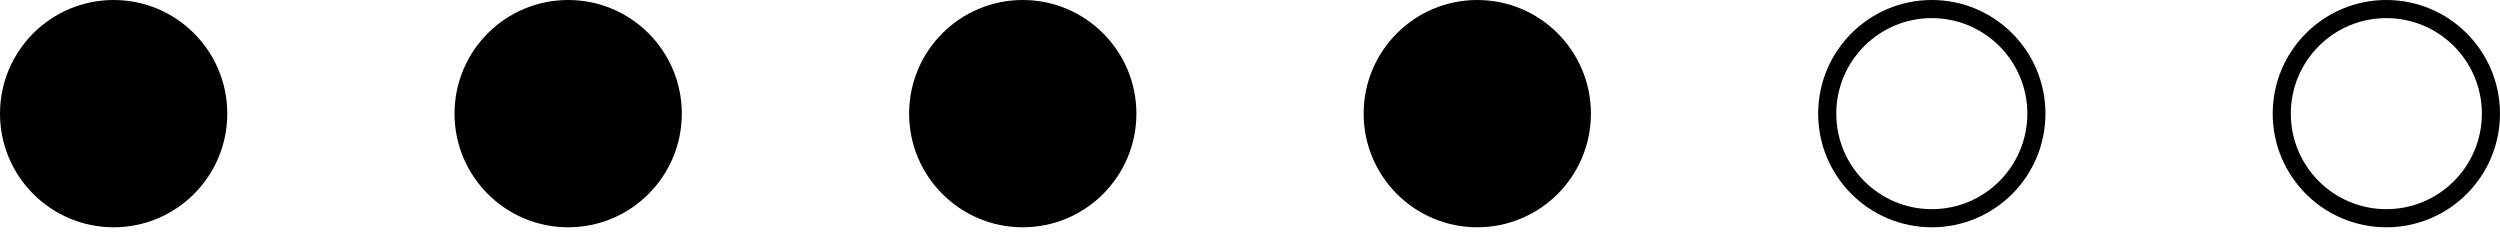 <svg width="138" height="13" viewBox="0 0 138 13" fill="none" xmlns="http://www.w3.org/2000/svg">
<circle cx="6.273" cy="6.273" r="6.273" fill="black"/>
<circle cx="106.636" cy="6.273" r="5.773" stroke="black"/>
<circle cx="56.456" cy="6.273" r="6.273" fill="black"/>
<circle cx="31.363" cy="6.273" r="6.273" fill="black"/>
<circle cx="131.726" cy="6.273" r="5.773" stroke="black"/>
<circle cx="81.546" cy="6.273" r="6.273" fill="black"/>
</svg>
